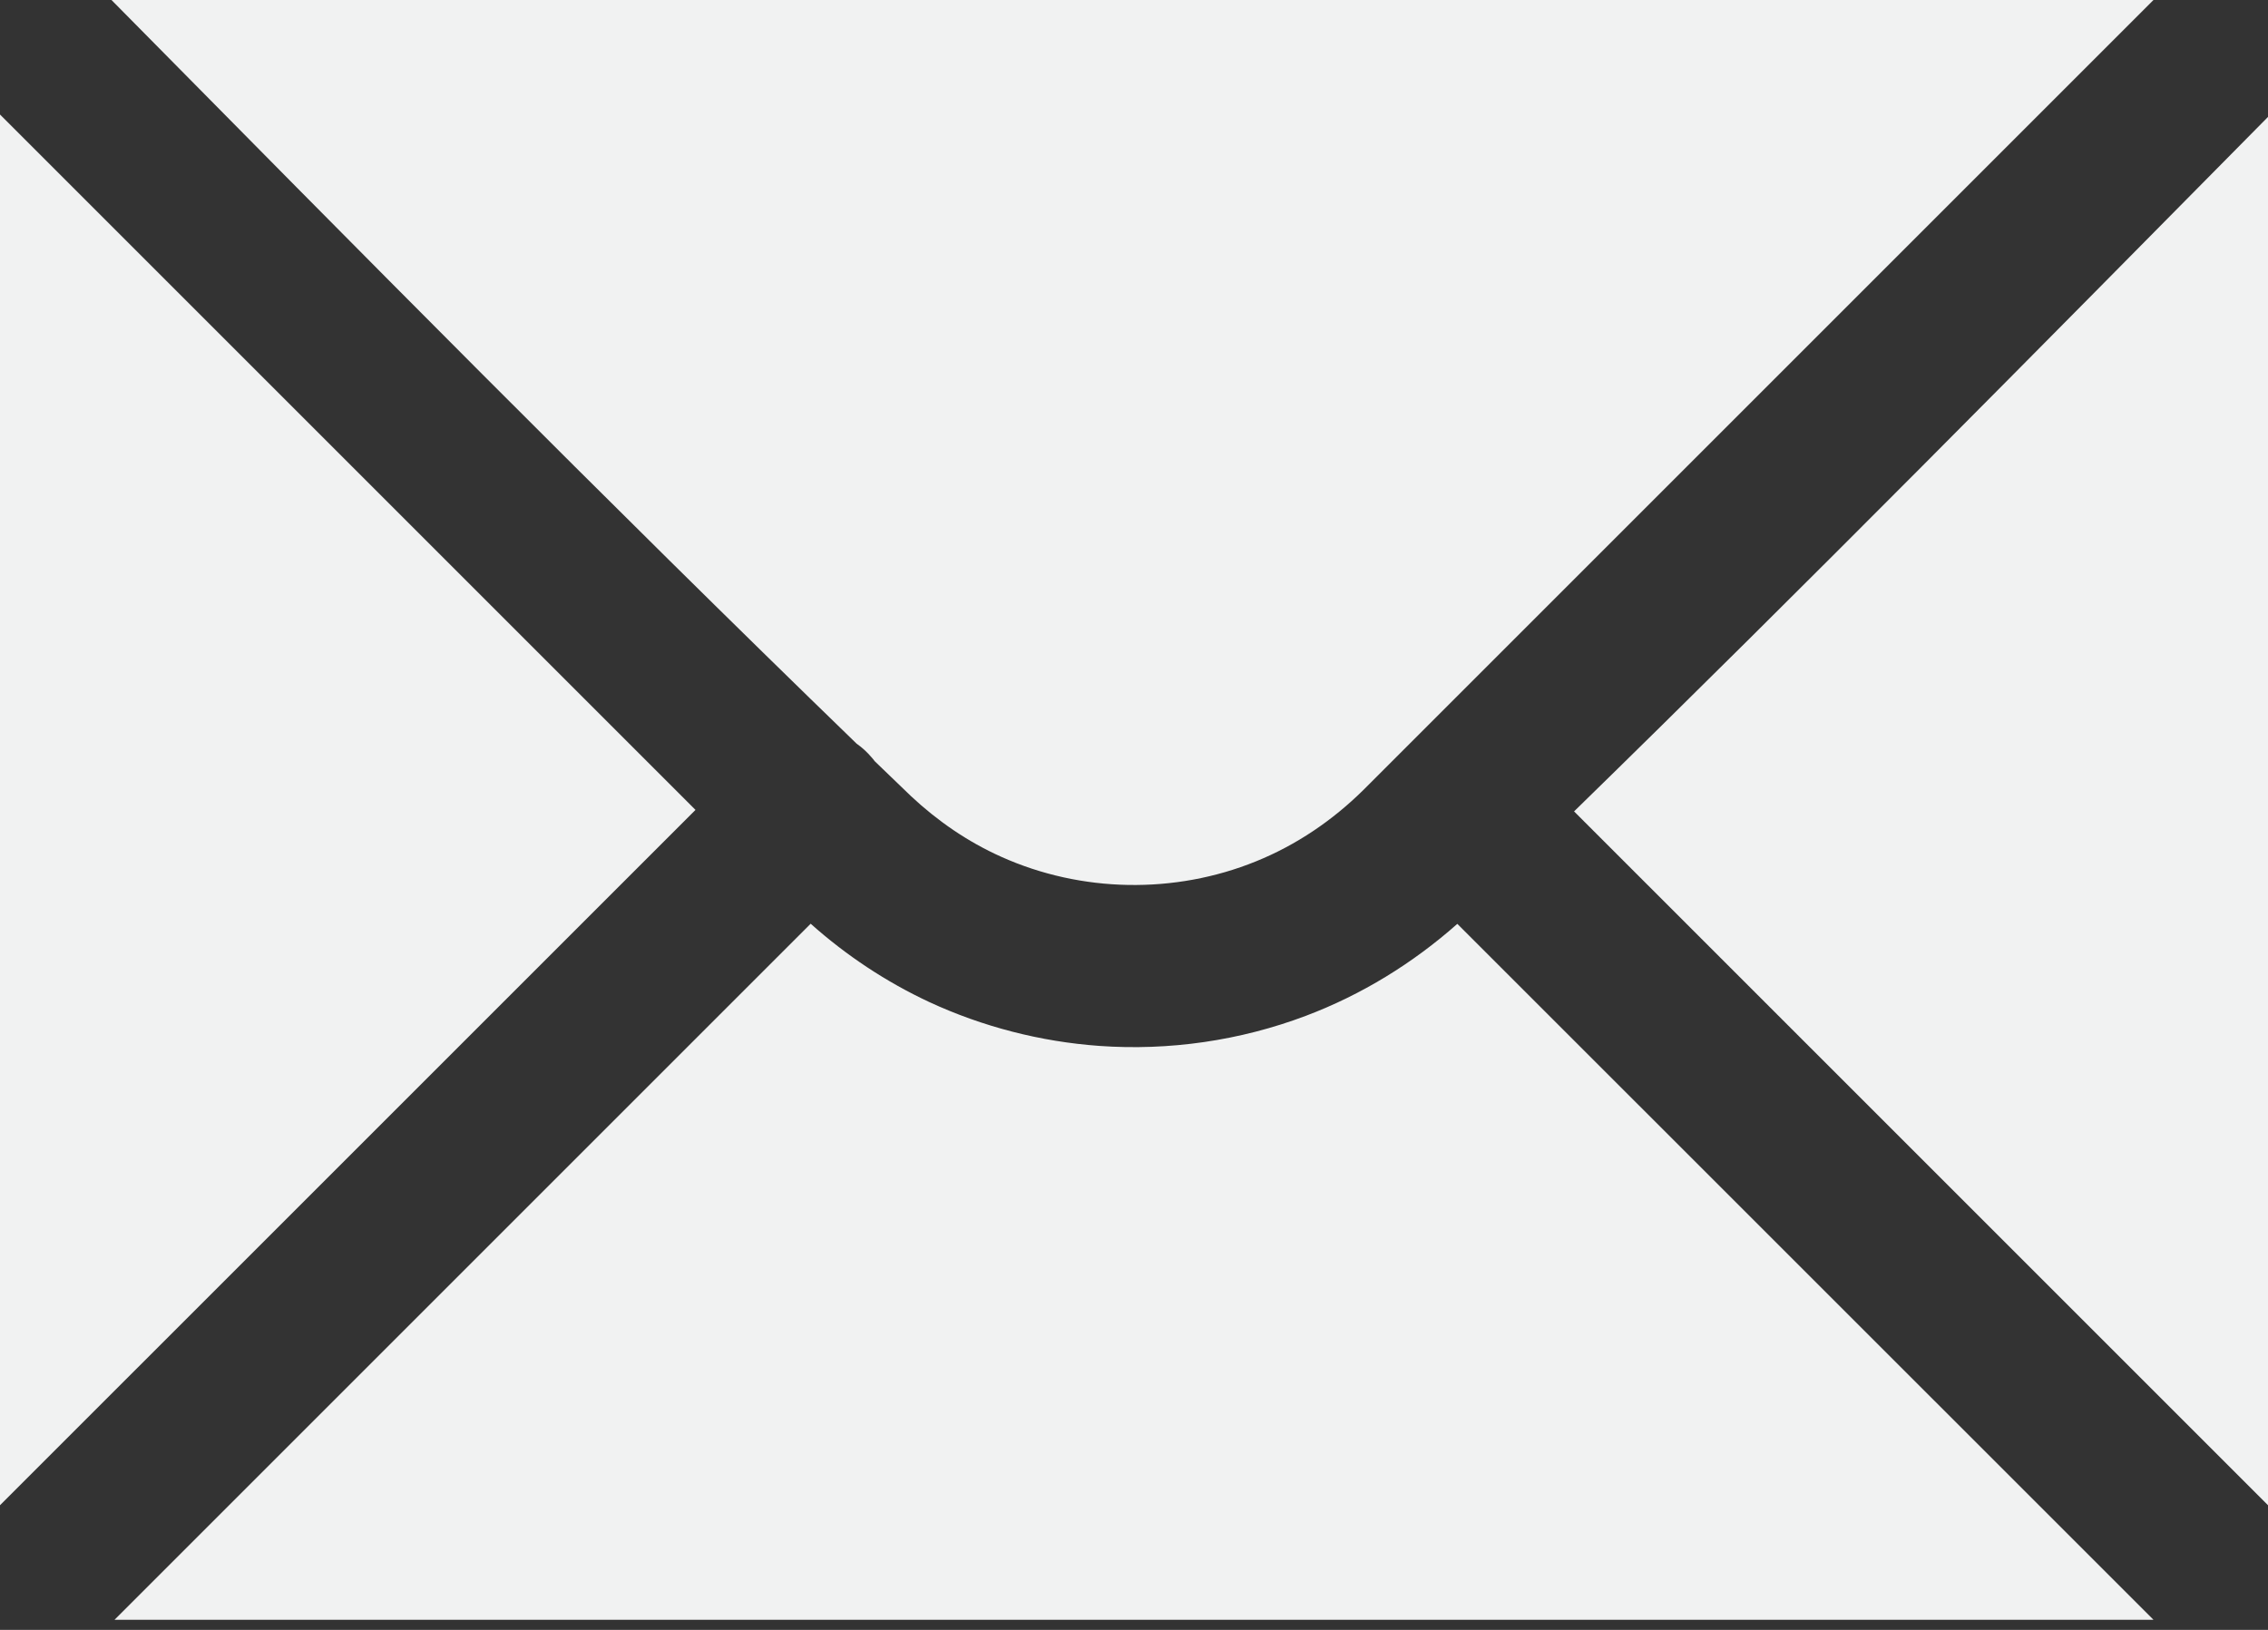 <?xml version="1.0" encoding="UTF-8"?>
<svg width="32px" height="23px" viewBox="0 0 32 23" version="1.1" xmlns="http://www.w3.org/2000/svg" xmlns:xlink="http://www.w3.org/1999/xlink">
    <rect x="0" y="0" width="32" height="23" fill="#333333" stroke="none"/>
    <title>ico_email</title>
    <g id="Page-2" stroke="none" stroke-width="1" fill="none" fill-rule="evenodd">
        <g id="1" transform="translate(-1388, -406)" fill="#F1F2F2">
            <g id="contact" transform="translate(1368, 236)">
                <path d="M21.616,192.857 L31.438,183.035 C31.939,183.482 32.502,183.856 33.113,184.141 C33.865,184.489 34.68,184.699 35.507,184.759 C36.496,184.83 37.497,184.685 38.424,184.335 C39.213,184.037 39.934,183.593 40.562,183.037 L50.384,192.857 L21.616,192.857 Z M29.813,181.429 L20,191.241 L20,171.616 L29.813,181.429 Z M52,171.65 L52,191.241 L42.209,181.45 C45.514,178.225 48.754,174.935 52,171.65 Z M50.384,170 L39.235,181.149 C38.799,181.579 38.289,181.925 37.721,182.155 C36.574,182.621 35.255,182.598 34.126,182.09 C33.655,181.879 33.229,181.586 32.853,181.234 C32.682,181.07 32.511,180.905 32.341,180.741 C32.327,180.722 32.313,180.704 32.297,180.687 C32.235,180.614 32.165,180.549 32.086,180.494 C28.53,177.048 25.051,173.523 21.573,170 L50.384,170 Z" id="ico_email"></path>
            </g>
        </g>
    </g>
</svg>